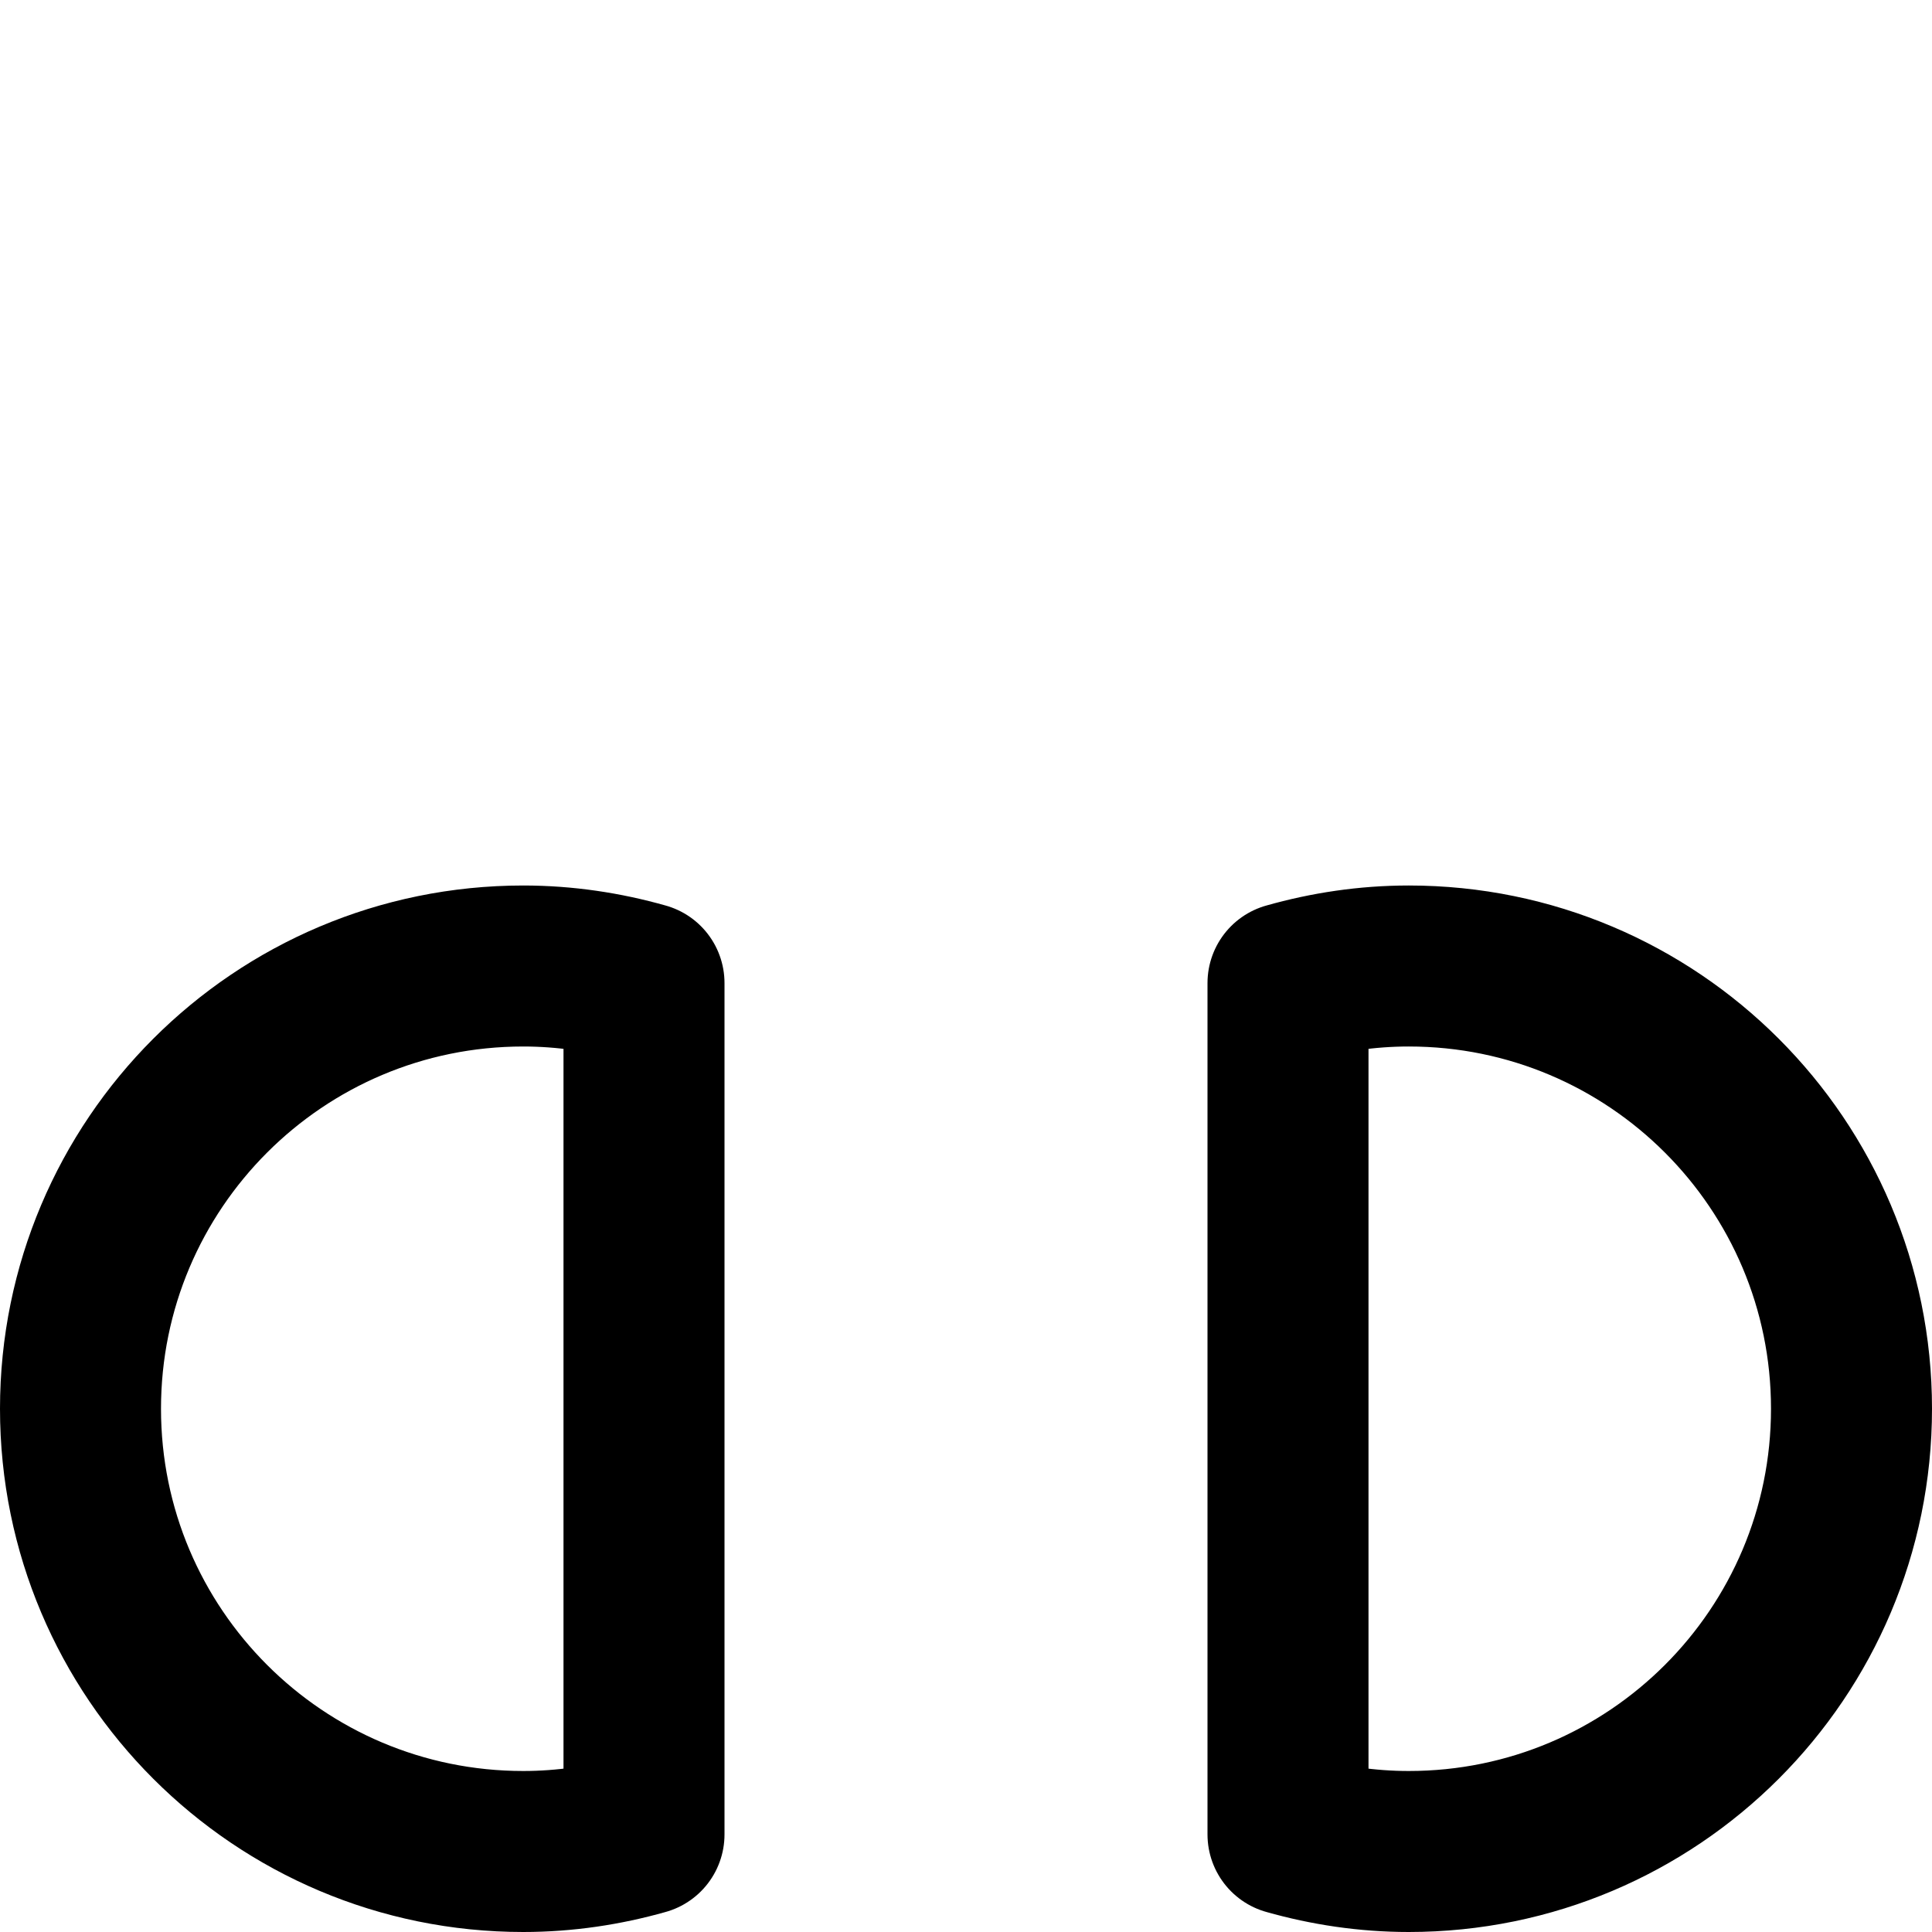 <svg xmlns="http://www.w3.org/2000/svg" xmlns:xlink="http://www.w3.org/1999/xlink" x="0px" y="0px" width="24px" height="24px" viewBox="0 0 24 24"><g stroke-width="2" transform="translate(0, 0)"><path data-cap="butt" data-color="color-2" fill="none" stroke-width="2" stroke-miterlimit="10" d="M2,14.337V9c0-4.418,3.582-8,8-8
	h4c4.418,0,8,3.582,8,8v5.343" stroke-linejoin="round" stroke-linecap="round"></path>
<path fill="none" stroke="currentColor" stroke-width="2" stroke-linecap="round" stroke-miterlimit="10" d="M8,12.212
	C7.523,12.077,7.021,12,6.5,12C3.462,12,1,14.462,1,17.5C1,20.538,3.462,23,6.5,23c0.521,0,1.023-0.077,1.5-0.212V12.212z" stroke-linejoin="round"></path>
<path fill="none" stroke="currentColor" stroke-width="2" stroke-linecap="round" stroke-miterlimit="10" d="M16,22.788
	C16.477,22.923,16.979,23,17.5,23c3.038,0,5.5-2.462,5.5-5.5c0-3.038-2.462-5.5-5.5-5.5c-0.521,0-1.023,0.077-1.5,0.212V22.788z" stroke-linejoin="round"></path></g></svg>
